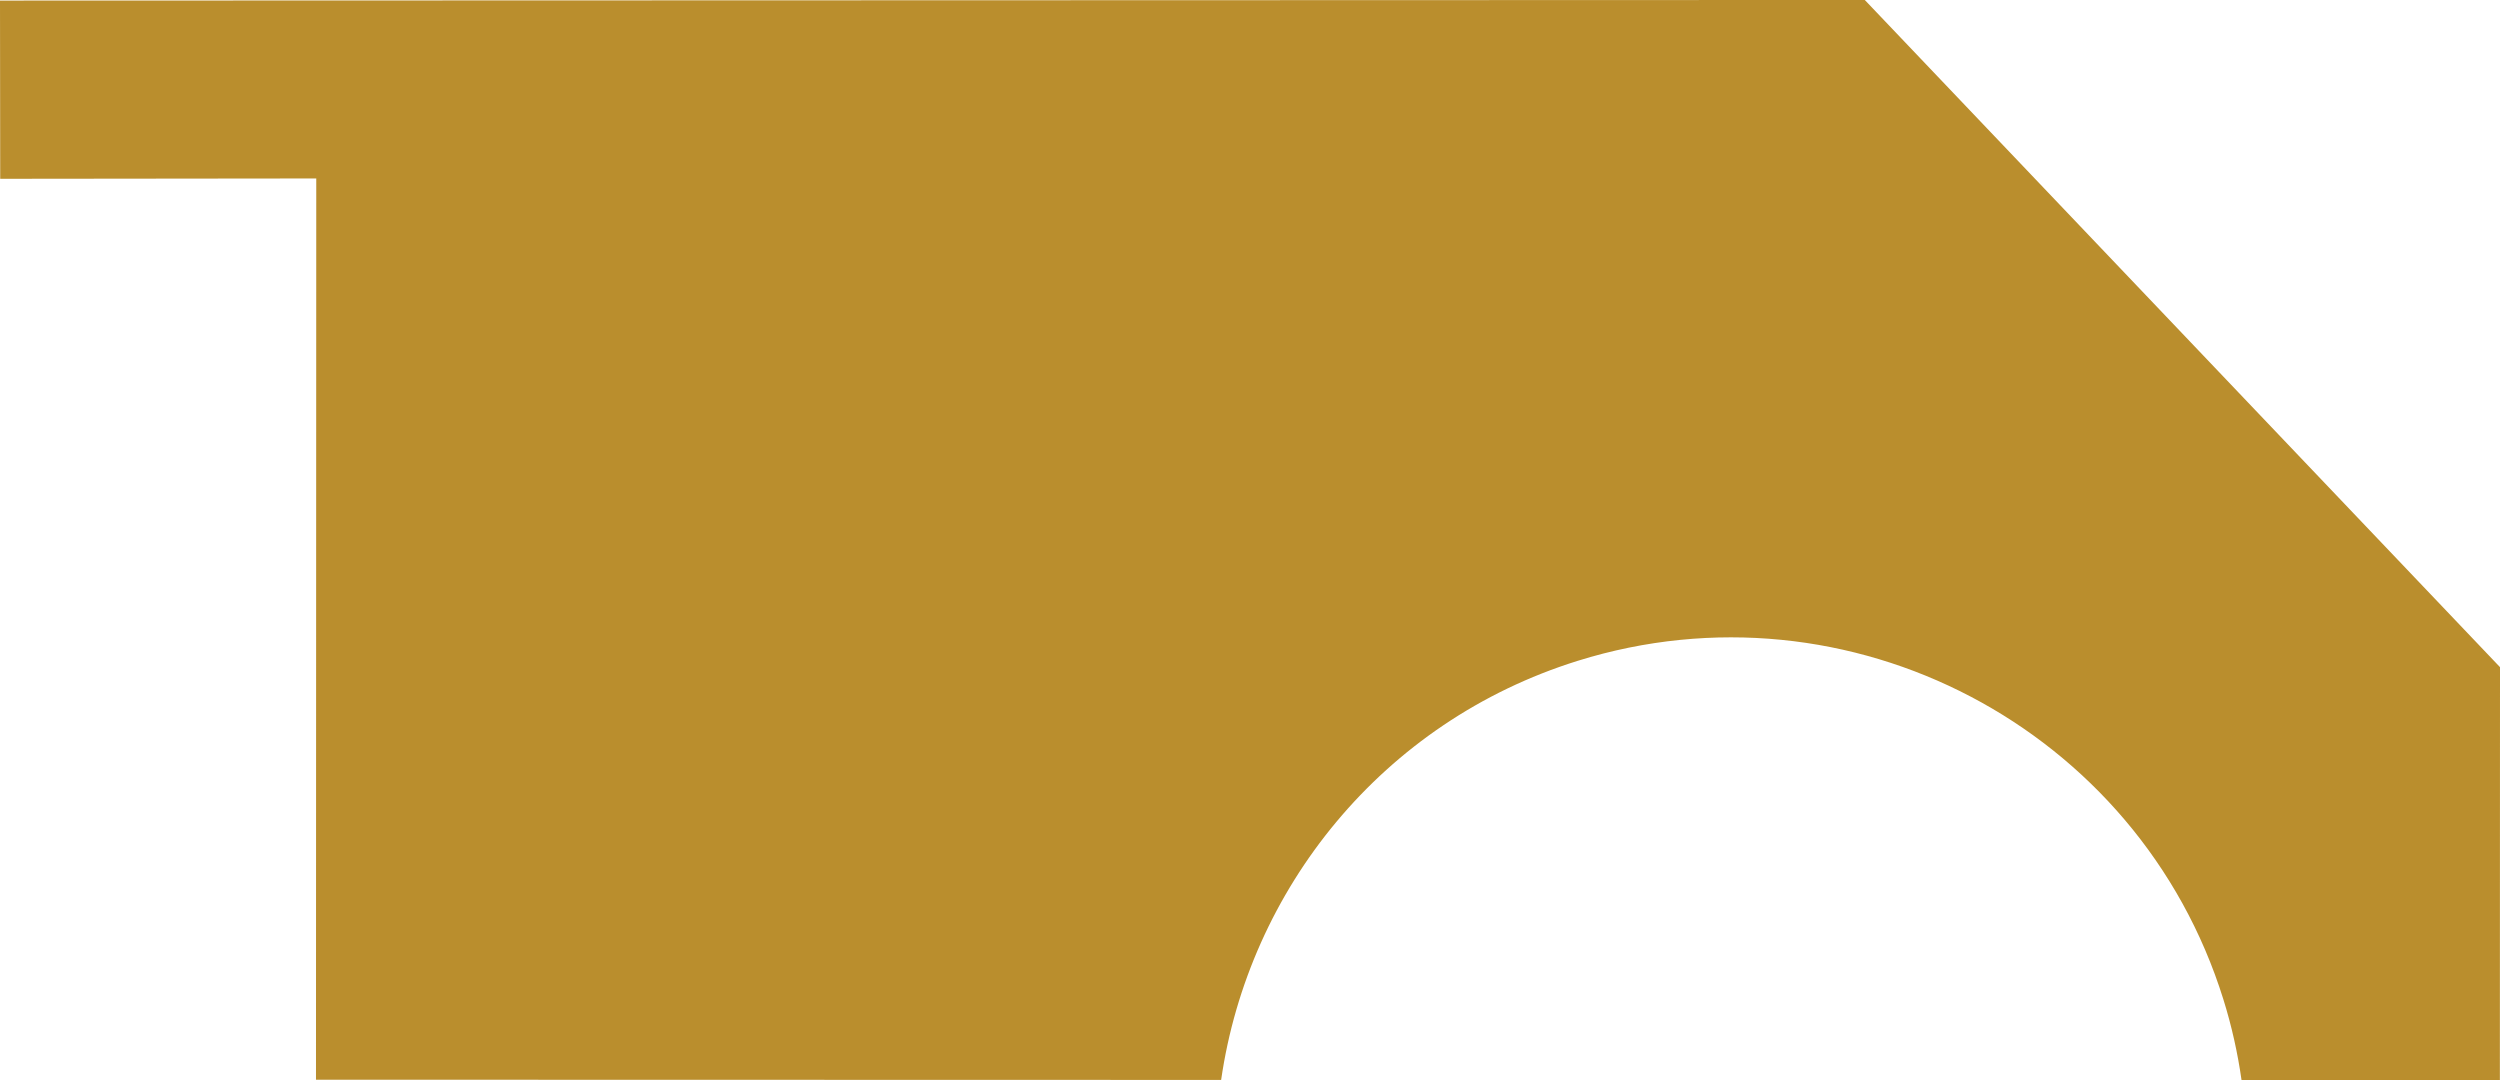 <?xml version="1.0" encoding="utf-8"?>
<!-- Generator: Adobe Illustrator 16.0.0, SVG Export Plug-In . SVG Version: 6.00 Build 0)  -->
<!DOCTYPE svg PUBLIC "-//W3C//DTD SVG 1.1//EN" "http://www.w3.org/Graphics/SVG/1.1/DTD/svg11.dtd">
<svg version="1.1" id="Layer_1" xmlns="http://www.w3.org/2000/svg" xmlns:xlink="http://www.w3.org/1999/xlink" x="0px" y="0px"
	 width="117.45px" height="50.75px" viewBox="0 0 117.45 50.75" enable-background="new 0 0 117.45 50.75" xml:space="preserve">
<path fill="#BA8E2D" d="M87.608-0.001L0,0.027L0.01,8.4l14.848-0.016l-0.013,42.341l42.524,0.01
	c1.293-8.947,7.562-16.822,16.754-19.69c12.746-3.979,26.352,3.155,30.329,15.9c0.395,1.263,0.676,2.533,0.856,3.803l12.136,0.003
	l0.006-19.408L87.608-0.001z"/>
</svg>
